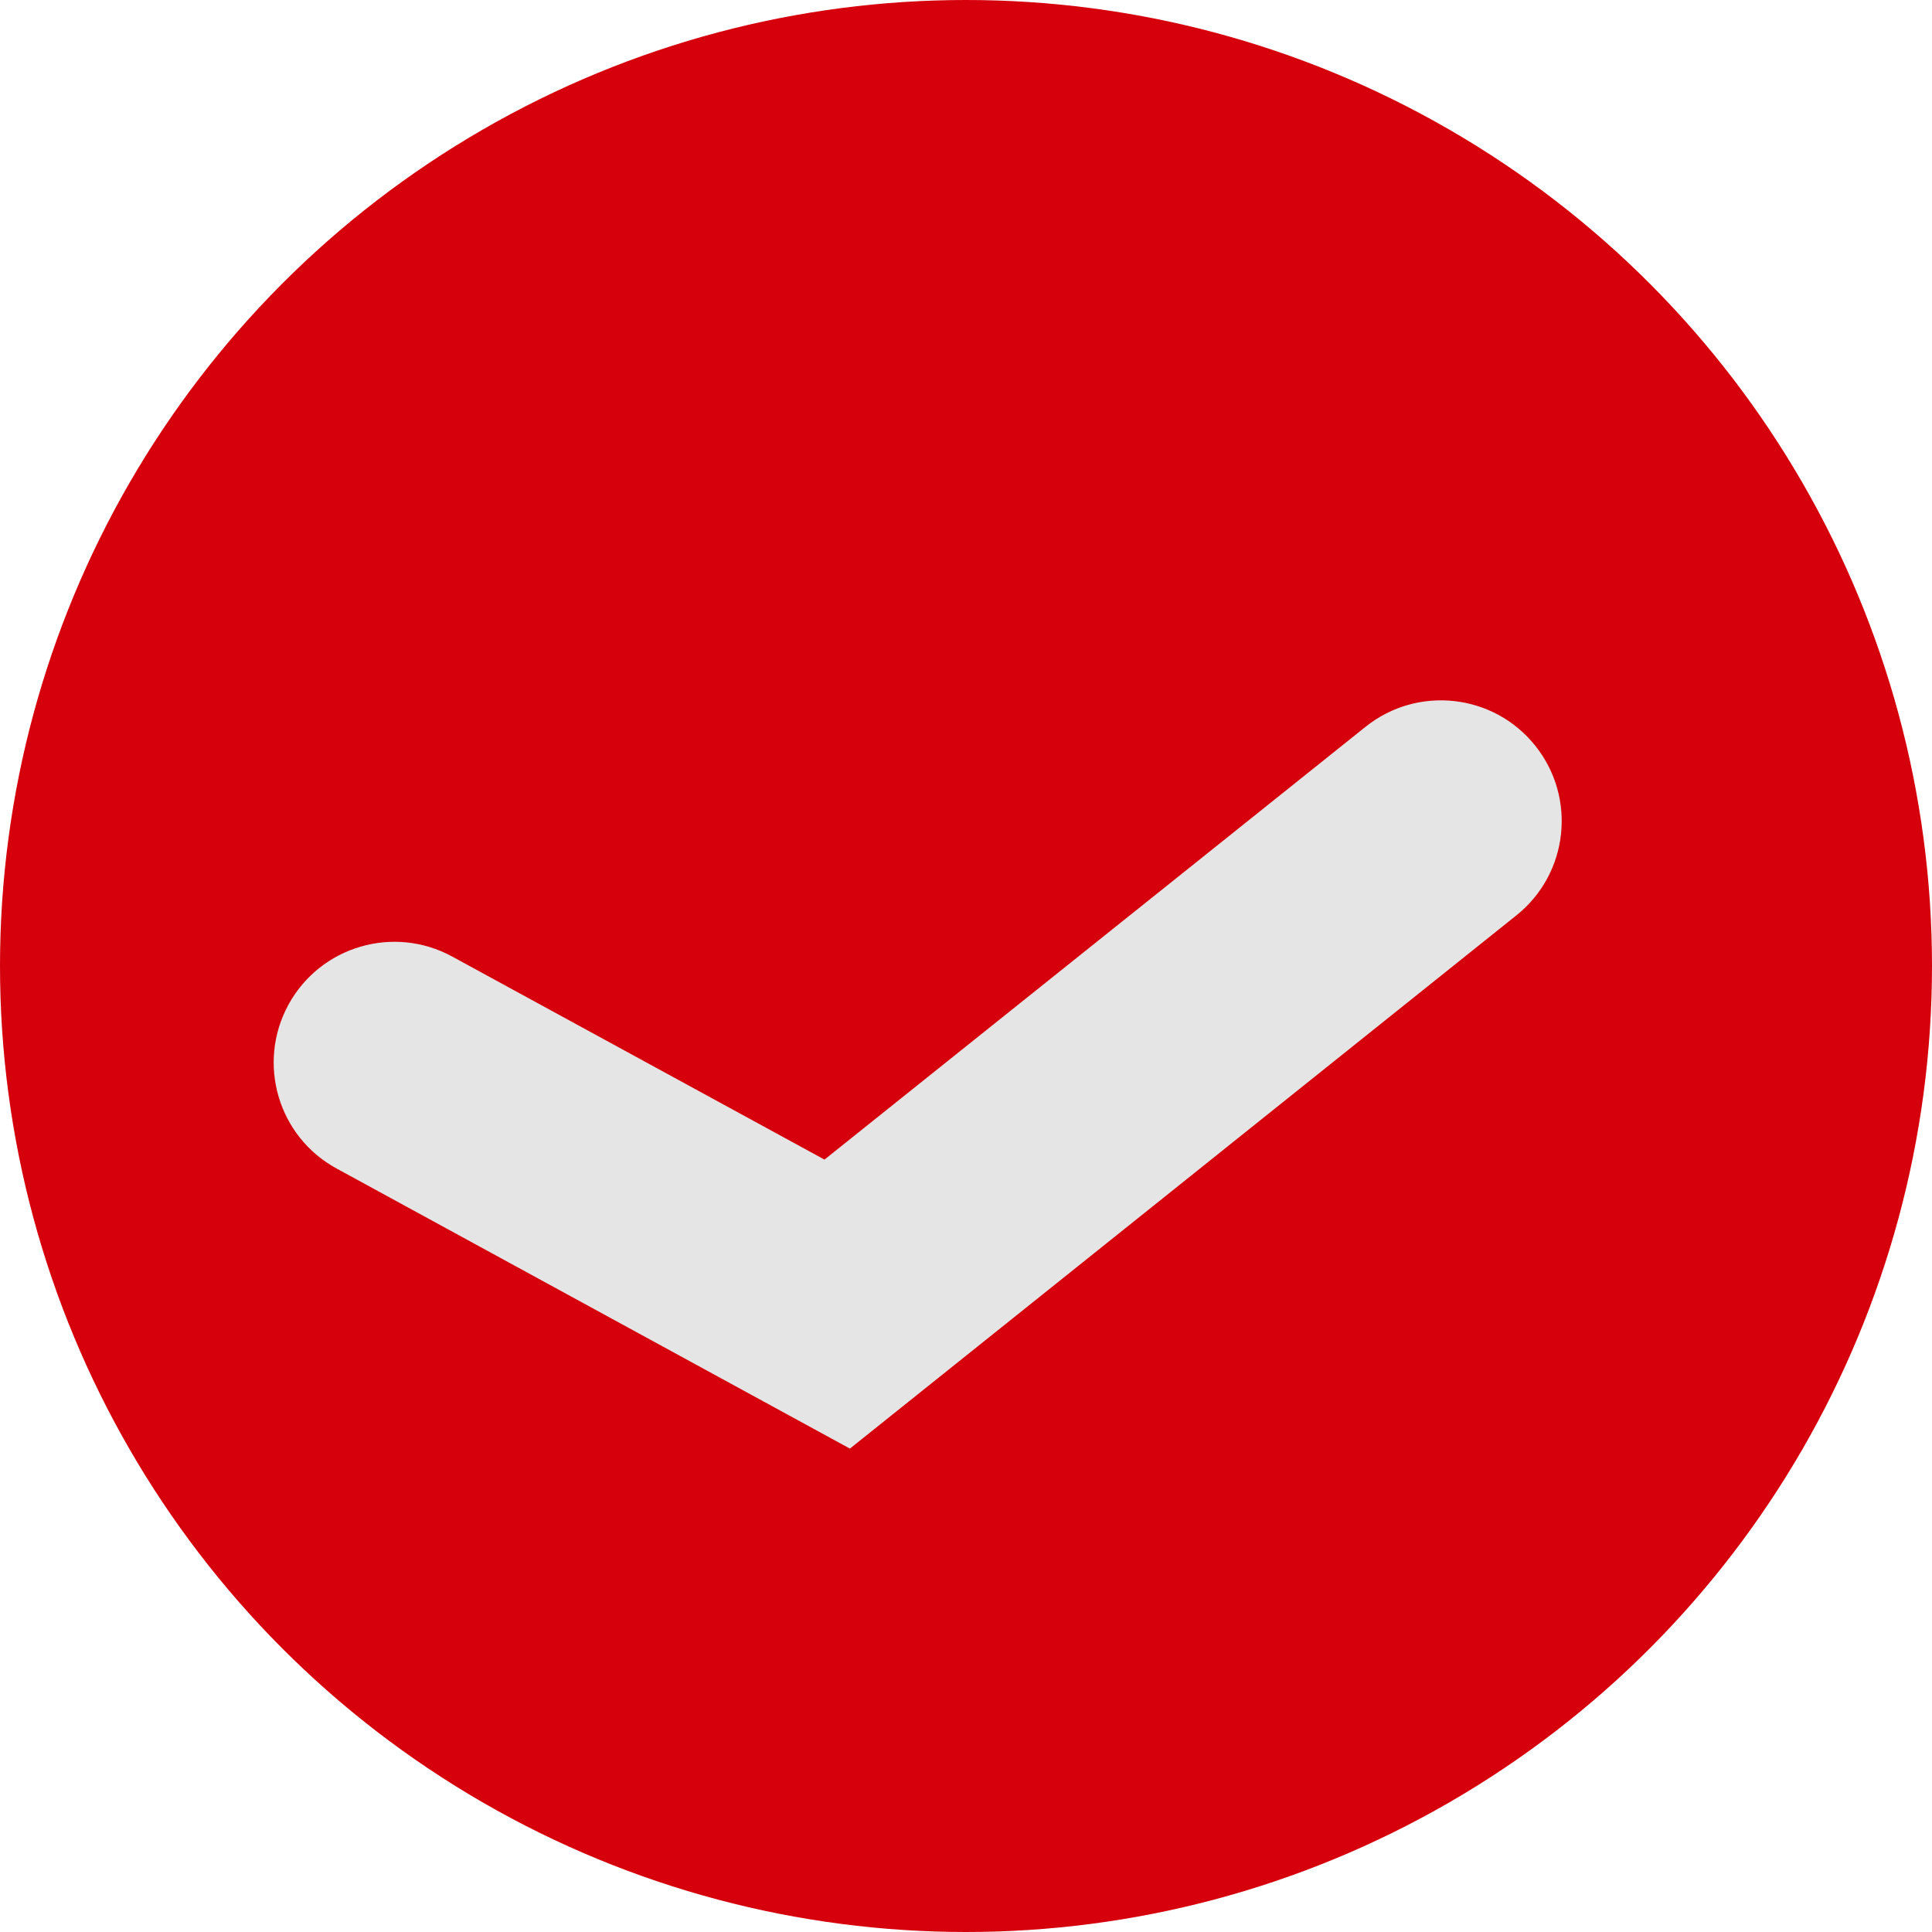 <svg width="24" height="24" viewBox="0 0 24 24" fill="none" xmlns="http://www.w3.org/2000/svg">
<circle cx="12" cy="12" r="12" fill="#D6000D"/>
<path fill-rule="evenodd" clip-rule="evenodd" d="M19.071 9.263C19.589 9.91 19.484 10.854 18.837 11.371L10.558 17.995L4.182 14.516C3.454 14.12 3.187 13.208 3.583 12.481C3.98 11.754 4.891 11.486 5.618 11.883L10.242 14.405L16.963 9.029C17.61 8.511 18.554 8.616 19.071 9.263Z" fill="#E5E5E5"/>
</svg>
